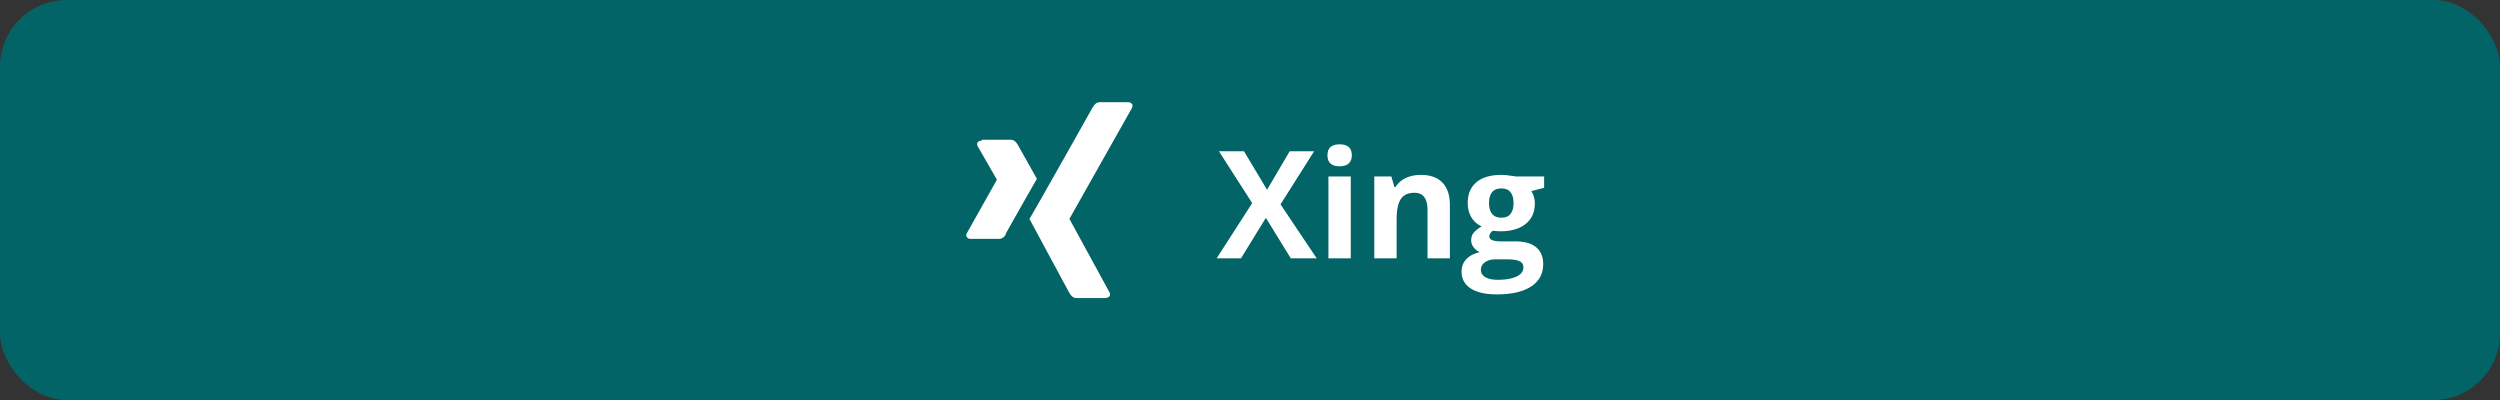 <svg xmlns="http://www.w3.org/2000/svg" width="300" height="48" fill="none" viewBox="0 0 300 48">
  <rect x="0" y="0" width="300" height="48" fill="#333333" stroke="none"/>
  <rect width="300" height="48" fill="#026466" rx="8"/>
  <path fill="#fff" d="M117.83 16.865c-.2 0-.4.1-.5.2-.1.1-.1.3 0 .5l2.3 4-3.6 6.4c-.1.2-.1.4 0 .5.1.1.2.2.4.2h3.4c.5 0 .8-.3.9-.7 0 0 3.5-6.2 3.7-6.5l-2.3-4.1c-.2-.3-.4-.6-.9-.6h-3.4v.1Zm14.2-4.6c-.5 0-.7.3-.9.6 0 0-7.3 13-7.6 13.4l4.8 8.9c.2.3.4.6.9.6h3.4c.2 0 .4-.1.5-.2.1-.1.1-.3 0-.5l-4.8-8.8 7.5-13.3c.1-.2.1-.4 0-.5-.1-.1-.2-.2-.5-.2h-3.3ZM158.006 31h-3.111l-2.989-4.86-2.988 4.86H146l4.263-6.627-3.991-6.223h3.006l2.769 4.623 2.716-4.623h2.935l-4.034 6.373L158.006 31Zm1.292-12.366c0-.873.486-1.31 1.459-1.31.972 0 1.459.437 1.459 1.31 0 .416-.123.741-.369.975-.241.229-.604.343-1.09.343-.973 0-1.459-.44-1.459-1.318ZM162.093 31h-2.681v-9.826h2.681V31Zm11.891 0h-2.68v-5.74c0-.708-.126-1.239-.378-1.59-.252-.358-.654-.536-1.204-.536-.75 0-1.292.252-1.626.756-.334.498-.501 1.327-.501 2.487V31h-2.681v-9.826h2.048l.36 1.257h.15a2.812 2.812 0 0 1 1.23-1.073c.527-.246 1.125-.369 1.793-.369 1.143 0 2.01.31 2.602.932.591.615.887 1.506.887 2.672V31Zm11.312-9.826v1.362l-1.538.396c.281.44.422.931.422 1.476 0 1.055-.369 1.878-1.108 2.47-.732.586-1.752.879-3.058.879l-.484-.027-.395-.044c-.276.212-.413.446-.413.704 0 .386.492.58 1.476.58h1.67c1.078 0 1.899.231 2.461.694.568.463.853 1.143.853 2.04 0 1.148-.481 2.038-1.442 2.671-.955.633-2.329.95-4.122.95-1.371 0-2.42-.241-3.146-.722-.721-.474-1.081-1.142-1.081-2.003 0-.592.184-1.087.553-1.486.369-.398.911-.682 1.626-.852a1.807 1.807 0 0 1-.72-.572 1.387 1.387 0 0 1-.308-.852c0-.375.108-.686.325-.932.217-.252.53-.498.941-.738a2.663 2.663 0 0 1-1.231-1.072c-.299-.492-.448-1.073-.448-1.74 0-1.073.349-1.902 1.046-2.488.697-.586 1.693-.879 2.988-.879.275 0 .601.027.976.08.381.046.624.081.729.105h3.428Zm-7.585 11.215c0 .369.176.659.527.87.358.21.856.316 1.494.316.961 0 1.714-.132 2.259-.395.545-.264.818-.624.818-1.081 0-.37-.162-.624-.484-.765-.322-.14-.82-.211-1.494-.211h-1.389c-.492 0-.905.114-1.239.343-.328.234-.492.542-.492.923Zm.976-7.998c0 .533.12.955.36 1.265.246.31.618.466 1.116.466.504 0 .873-.155 1.108-.466.234-.31.351-.732.351-1.265 0-1.184-.486-1.776-1.459-1.776-.984 0-1.476.592-1.476 1.776Z"/>
</svg>
